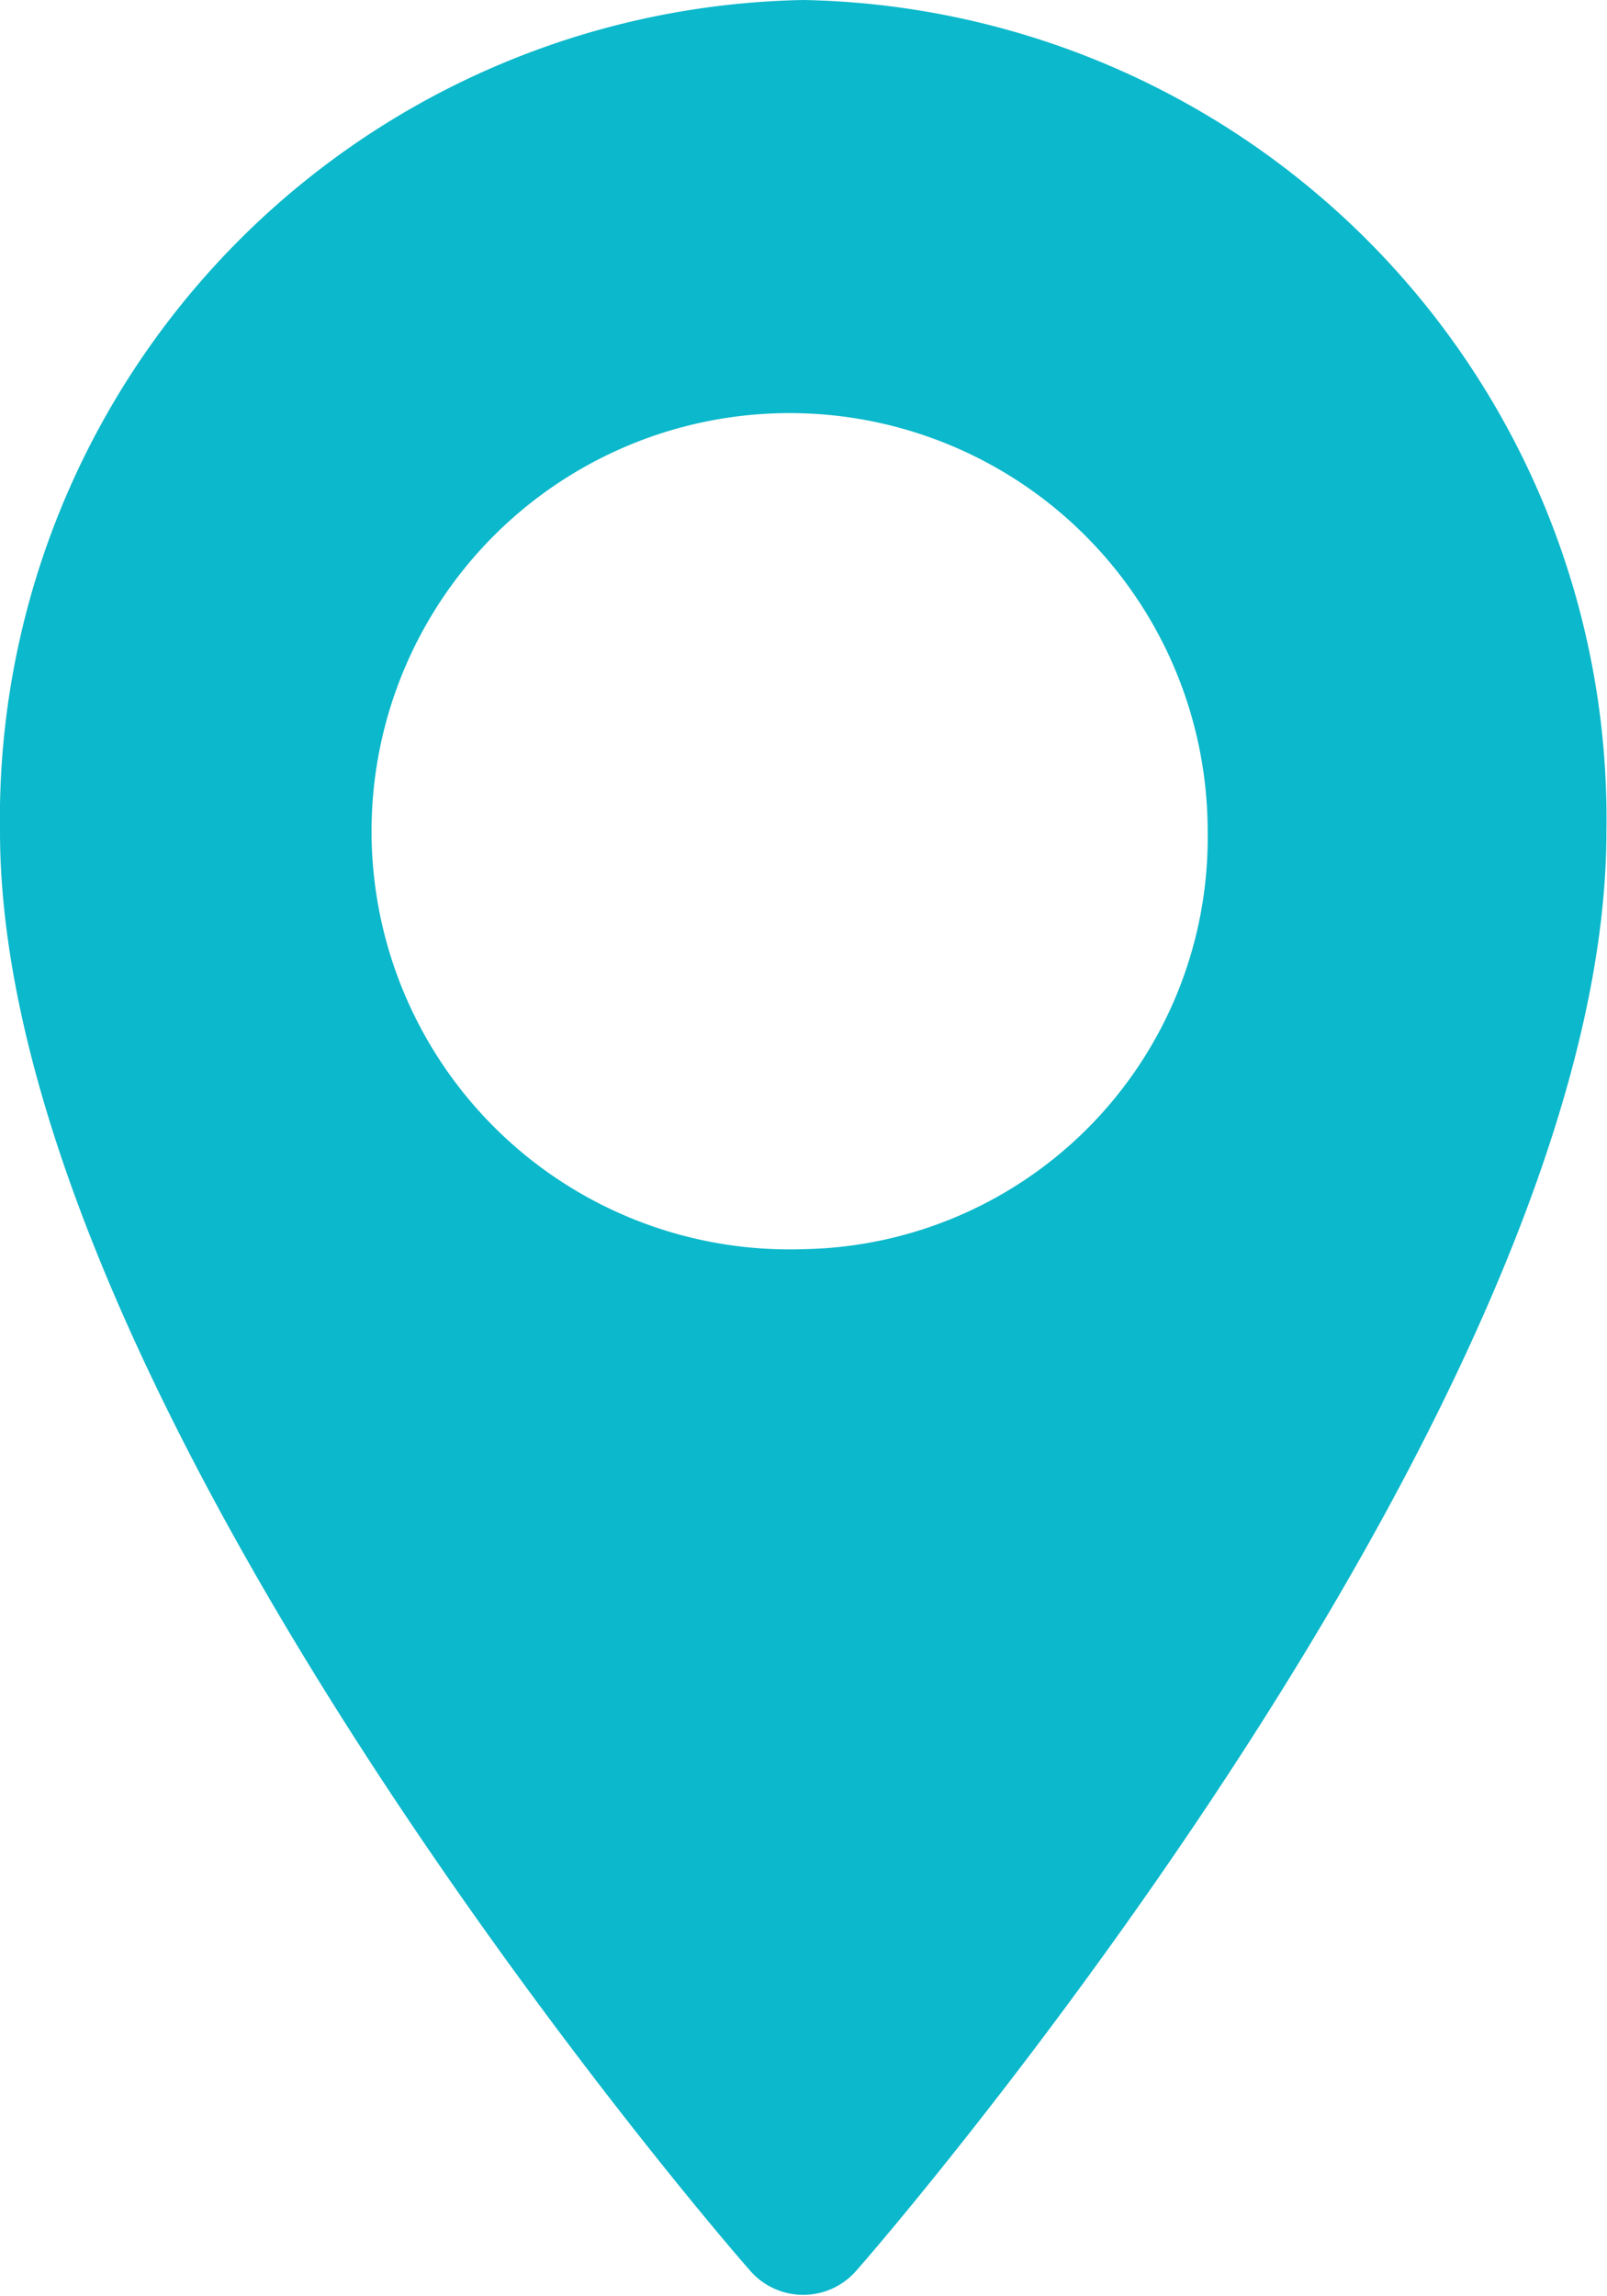 <svg xmlns="http://www.w3.org/2000/svg" width="14" height="20" viewBox="0 0 14 20">
  <defs>
    <style>
      .cls-1 {
        fill: #0cb8cb;
        fill-rule: evenodd;
      }
    </style>
  </defs>
  <path id="Location_icon" class="cls-1" d="M405,1637a7.131,7.131,0,0,0-7,7.24c0,4.96,6.262,12.23,6.529,12.53a0.613,0.613,0,0,0,.937,0c0.267-.3,6.529-7.57,6.529-12.53A7.131,7.131,0,0,0,405,1637Zm0,10.88a3.642,3.642,0,1,1,3.521-3.64A3.584,3.584,0,0,1,405,1647.88Z" transform="translate(-398 -1637)"/>
</svg>

